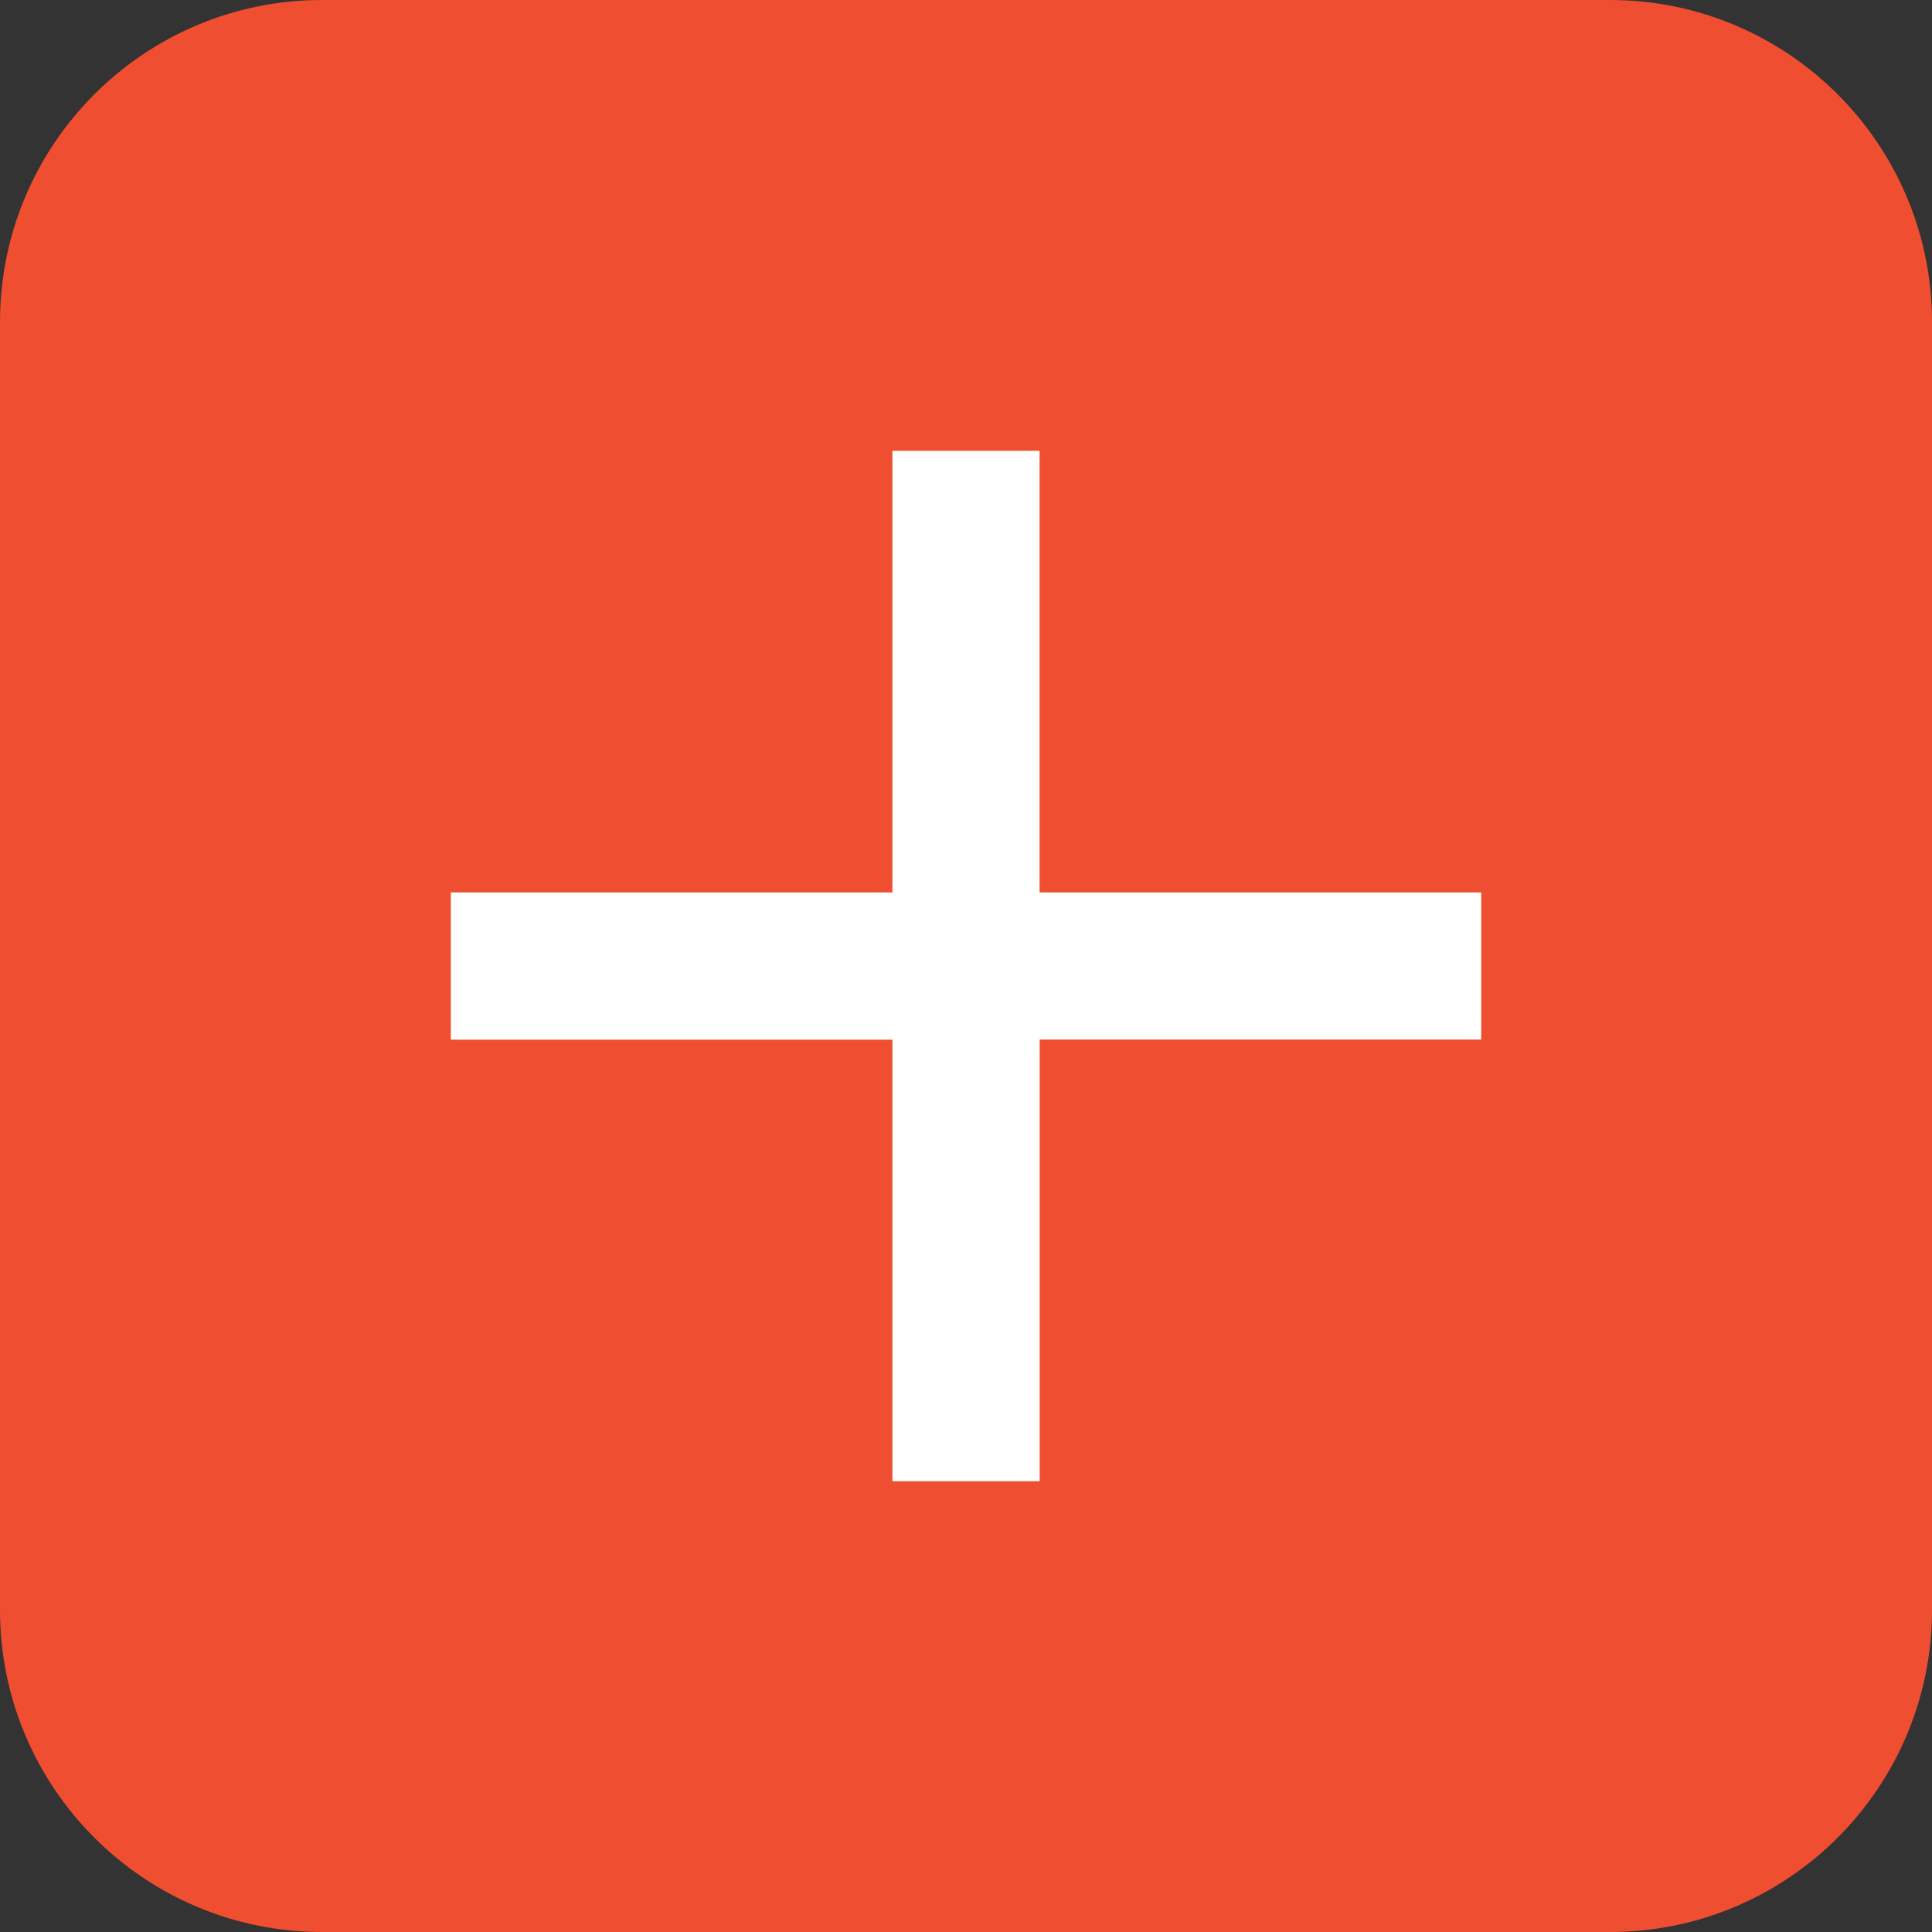 <svg xmlns="http://www.w3.org/2000/svg" width="24" height="24" viewBox="0 0 24 24">
  <rect x="0" y="0" width="24" height="24" fill="#333333" stroke="none"/>
  <g>
    <path fill="rgb(240,78,49)" fill-rule="evenodd" d="M4 0h16c2.208 0 4 1.792 4 4v16c0 2.208-1.792 4-4 4H4c-2.208 0-4-1.792-4-4V4c0-2.208 1.792-4 4-4z"/>
    <path fill="rgb(255,255,255)" fill-rule="evenodd" d="M18.4 11.086h-5.486V5.6H11.086v5.486H5.6v1.829h5.486V18.4h1.829v-5.486H18.4V11.086z"/>
  </g>
</svg>
